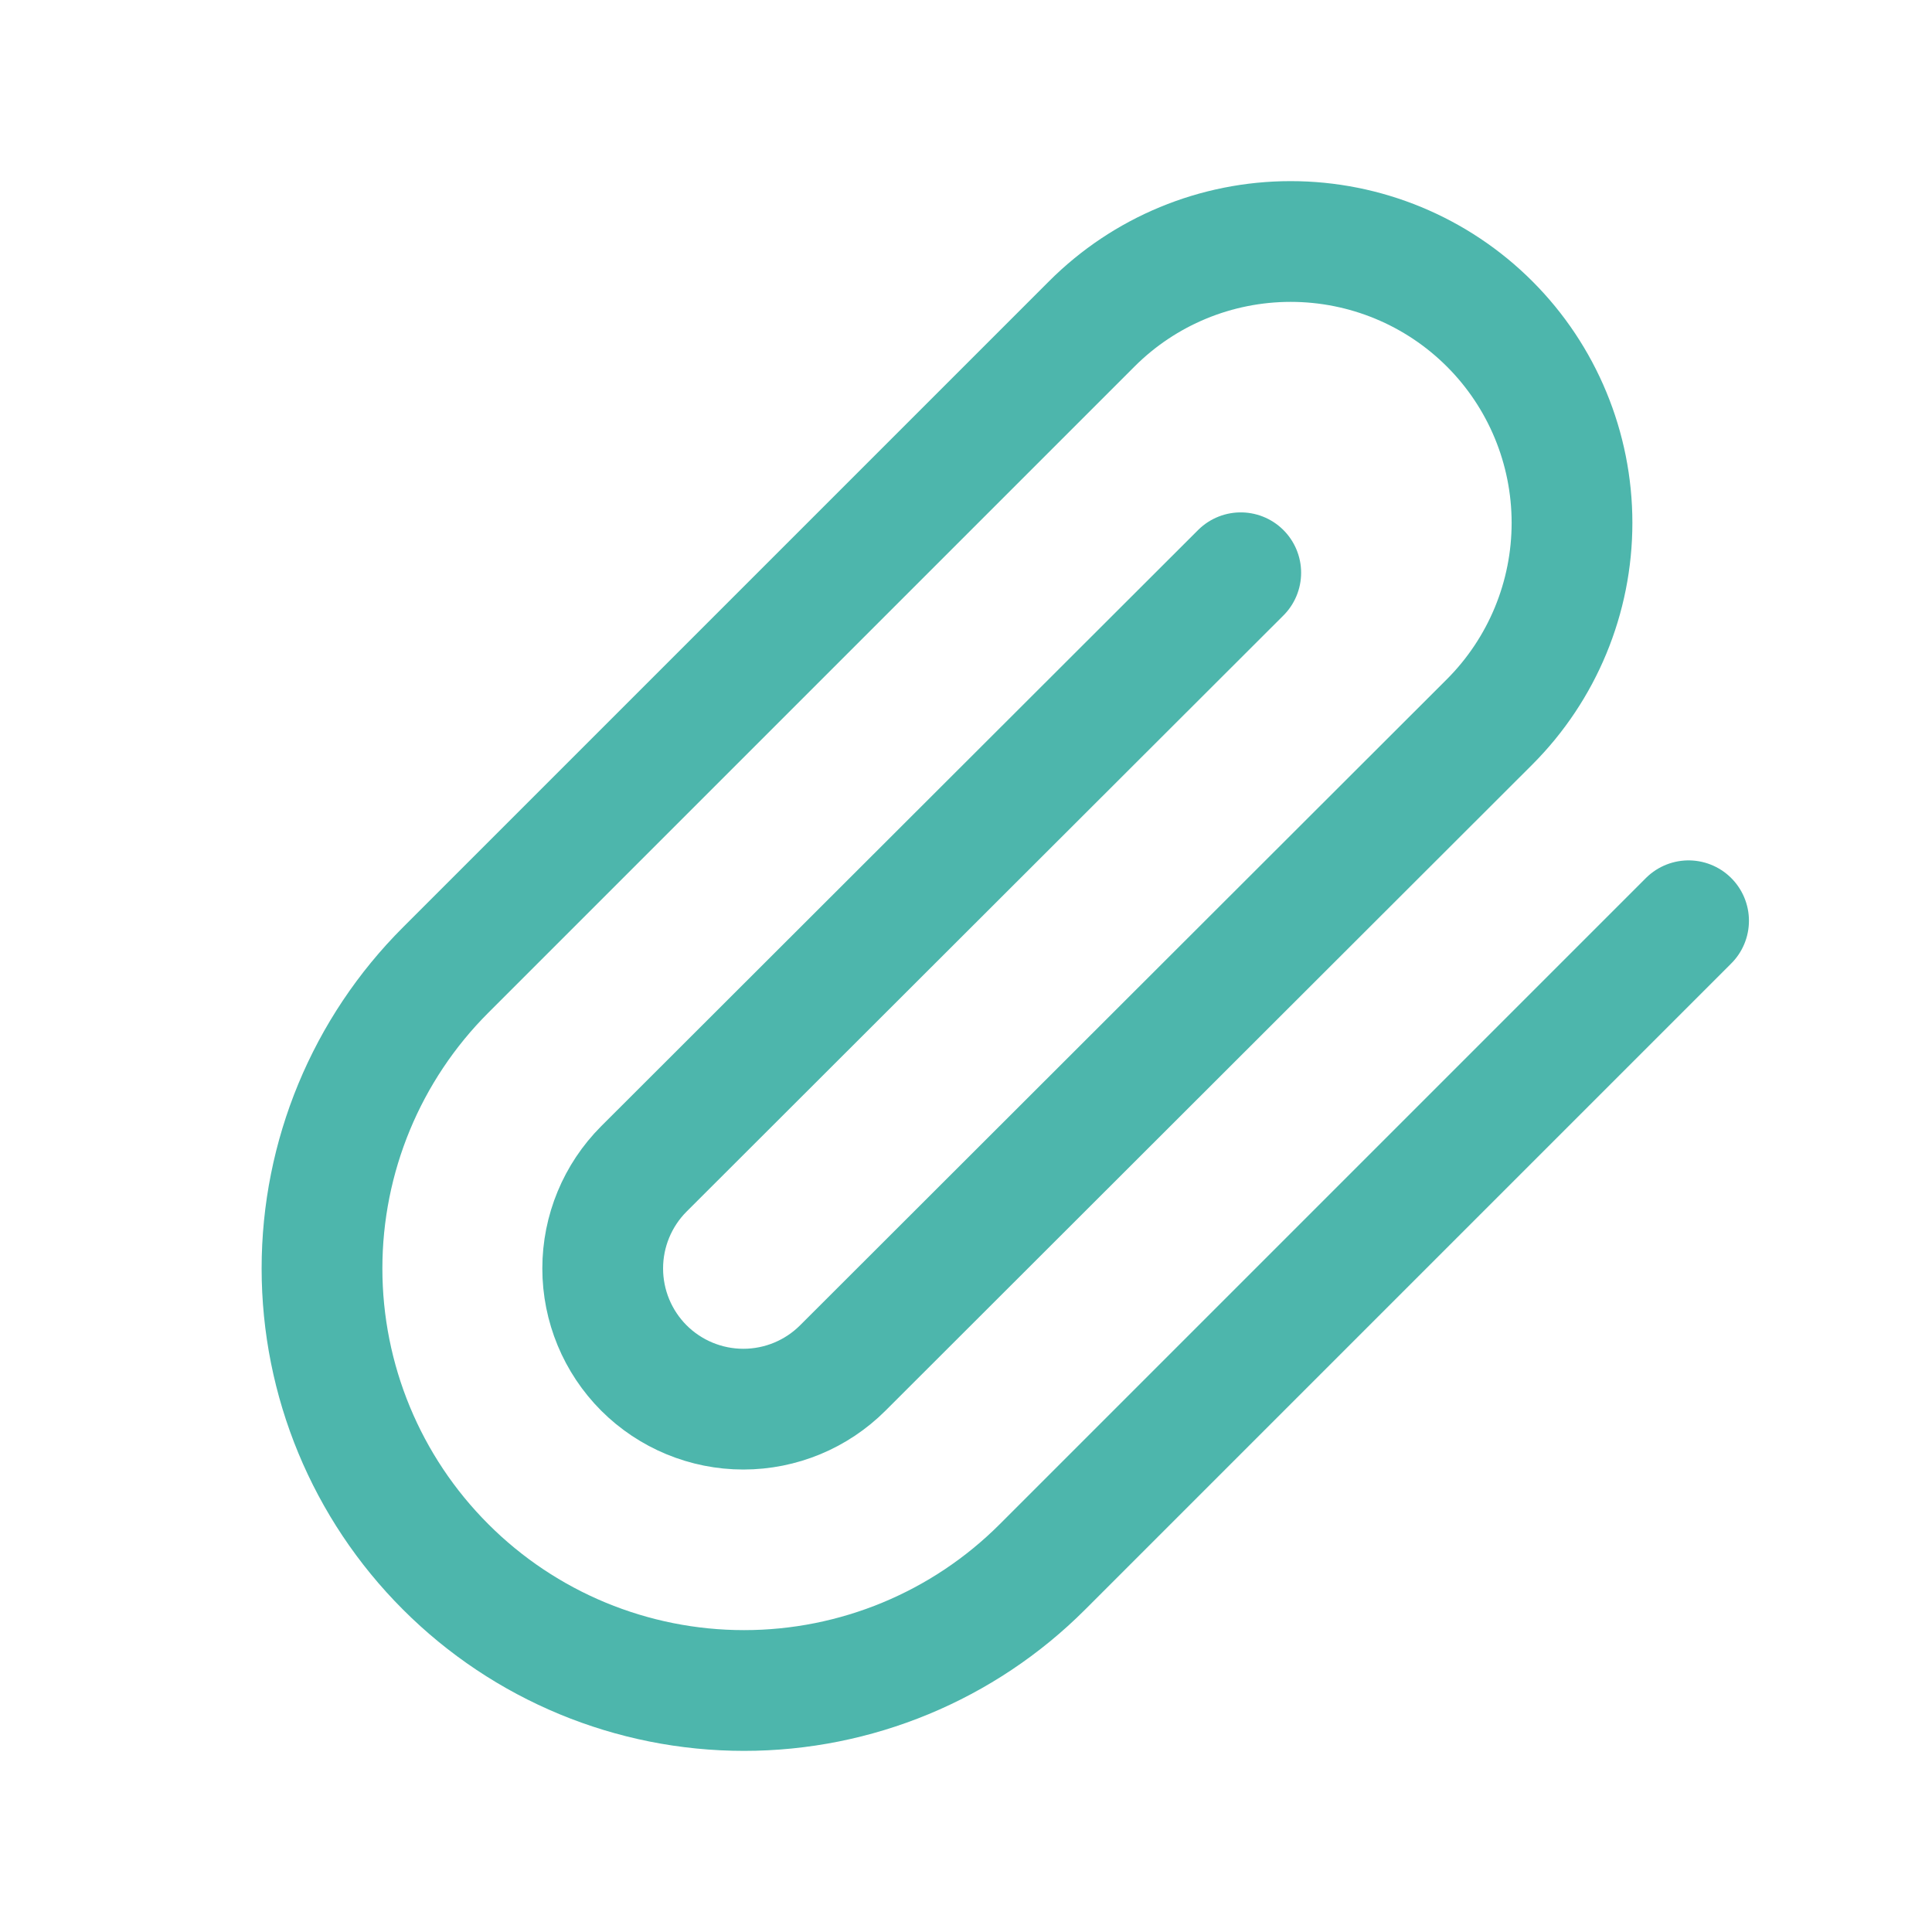 <svg width="24" height="24" viewBox="0 0 24 24" fill="none" xmlns="http://www.w3.org/2000/svg">
<path d="M20.976 11.438L12.95 19.464C11.967 20.448 10.633 21 9.243 21C7.852 21 6.519 20.448 5.536 19.464C4.552 18.481 4 17.148 4 15.757C4 14.367 4.552 13.033 5.536 12.05L13.562 4.024C14.217 3.368 15.106 3 16.033 3C16.96 3 17.849 3.368 18.505 4.024C19.16 4.679 19.528 5.568 19.528 6.495C19.528 7.422 19.16 8.311 18.505 8.967L10.47 16.993C10.142 17.321 9.698 17.505 9.234 17.505C8.771 17.505 8.326 17.321 7.998 16.993C7.671 16.665 7.487 16.221 7.487 15.757C7.487 15.293 7.671 14.849 7.998 14.521L15.413 7.115" stroke="#4DB6AC" stroke-width="1.5" stroke-linecap="round" stroke-linejoin="round"/>
</svg>
